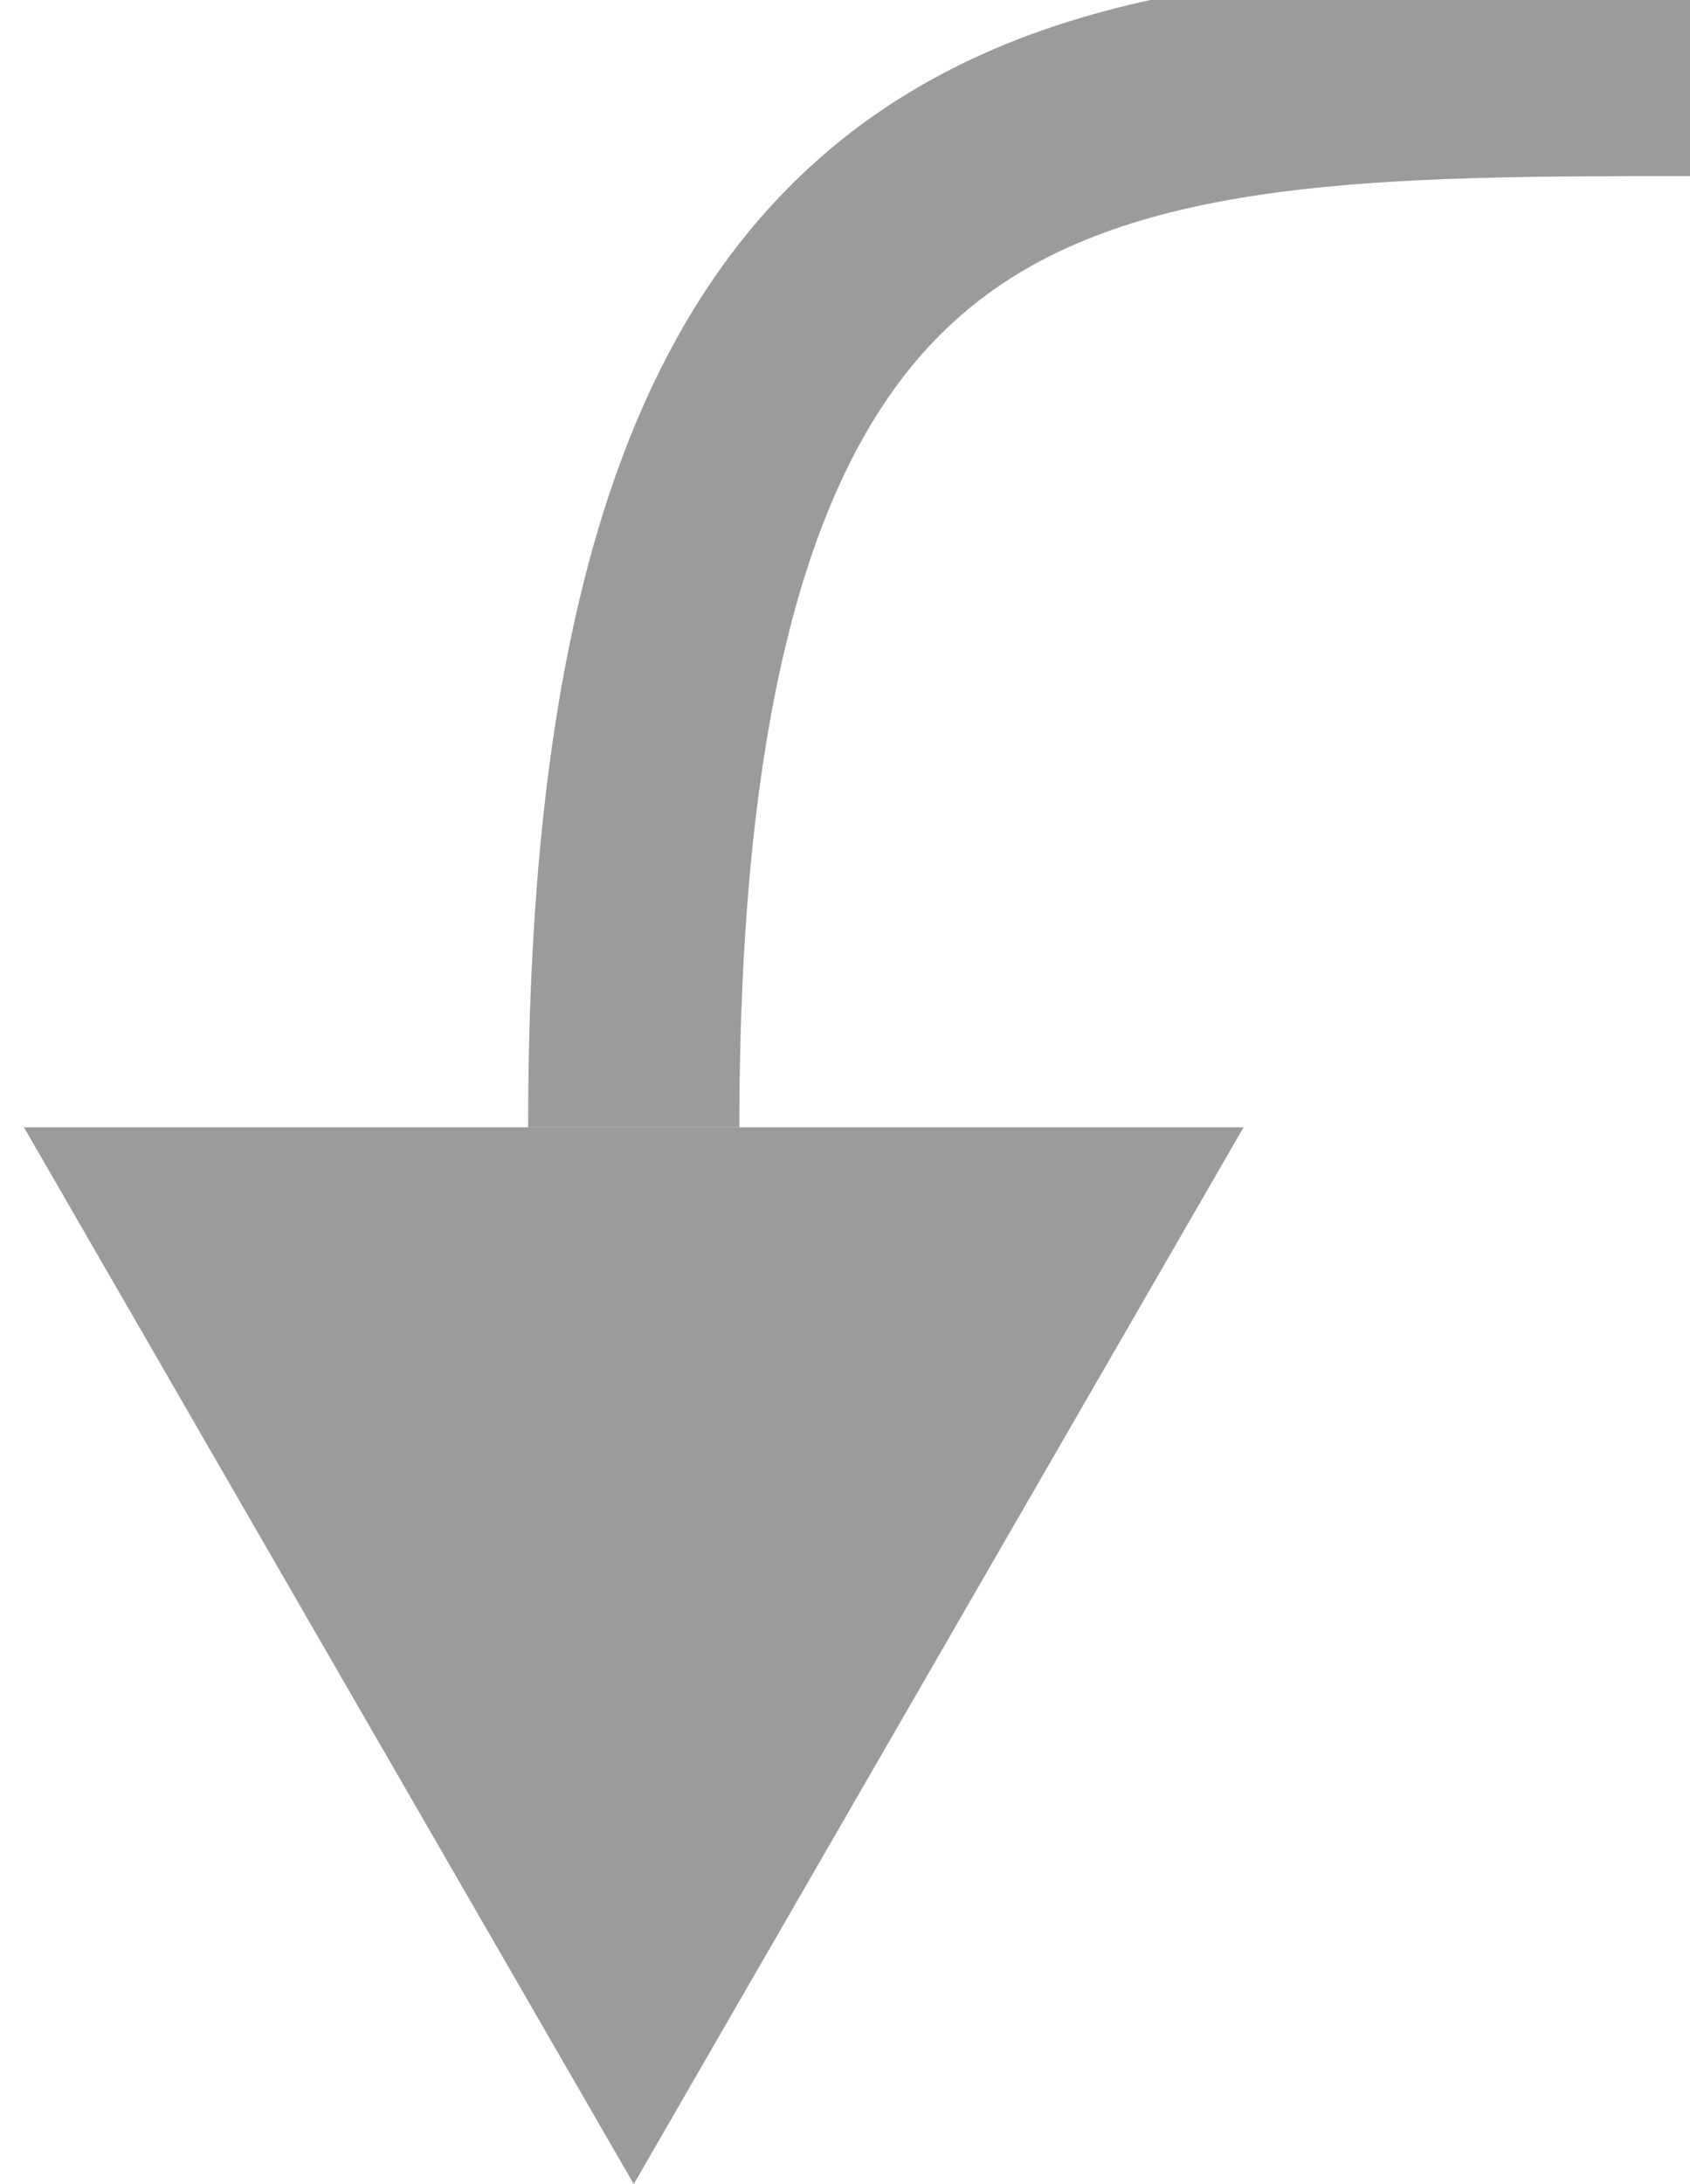 <svg width="24" height="31" viewBox="0 0 24 31" fill="none" xmlns="http://www.w3.org/2000/svg">
<path d="M9 31L17.66 16H0.34L9 31Z" fill="#9B9B9B"/>
<path d="M9 16C9 1 15.364 1 24 1" stroke="#9B9B9B" stroke-width="3"/>
</svg>
